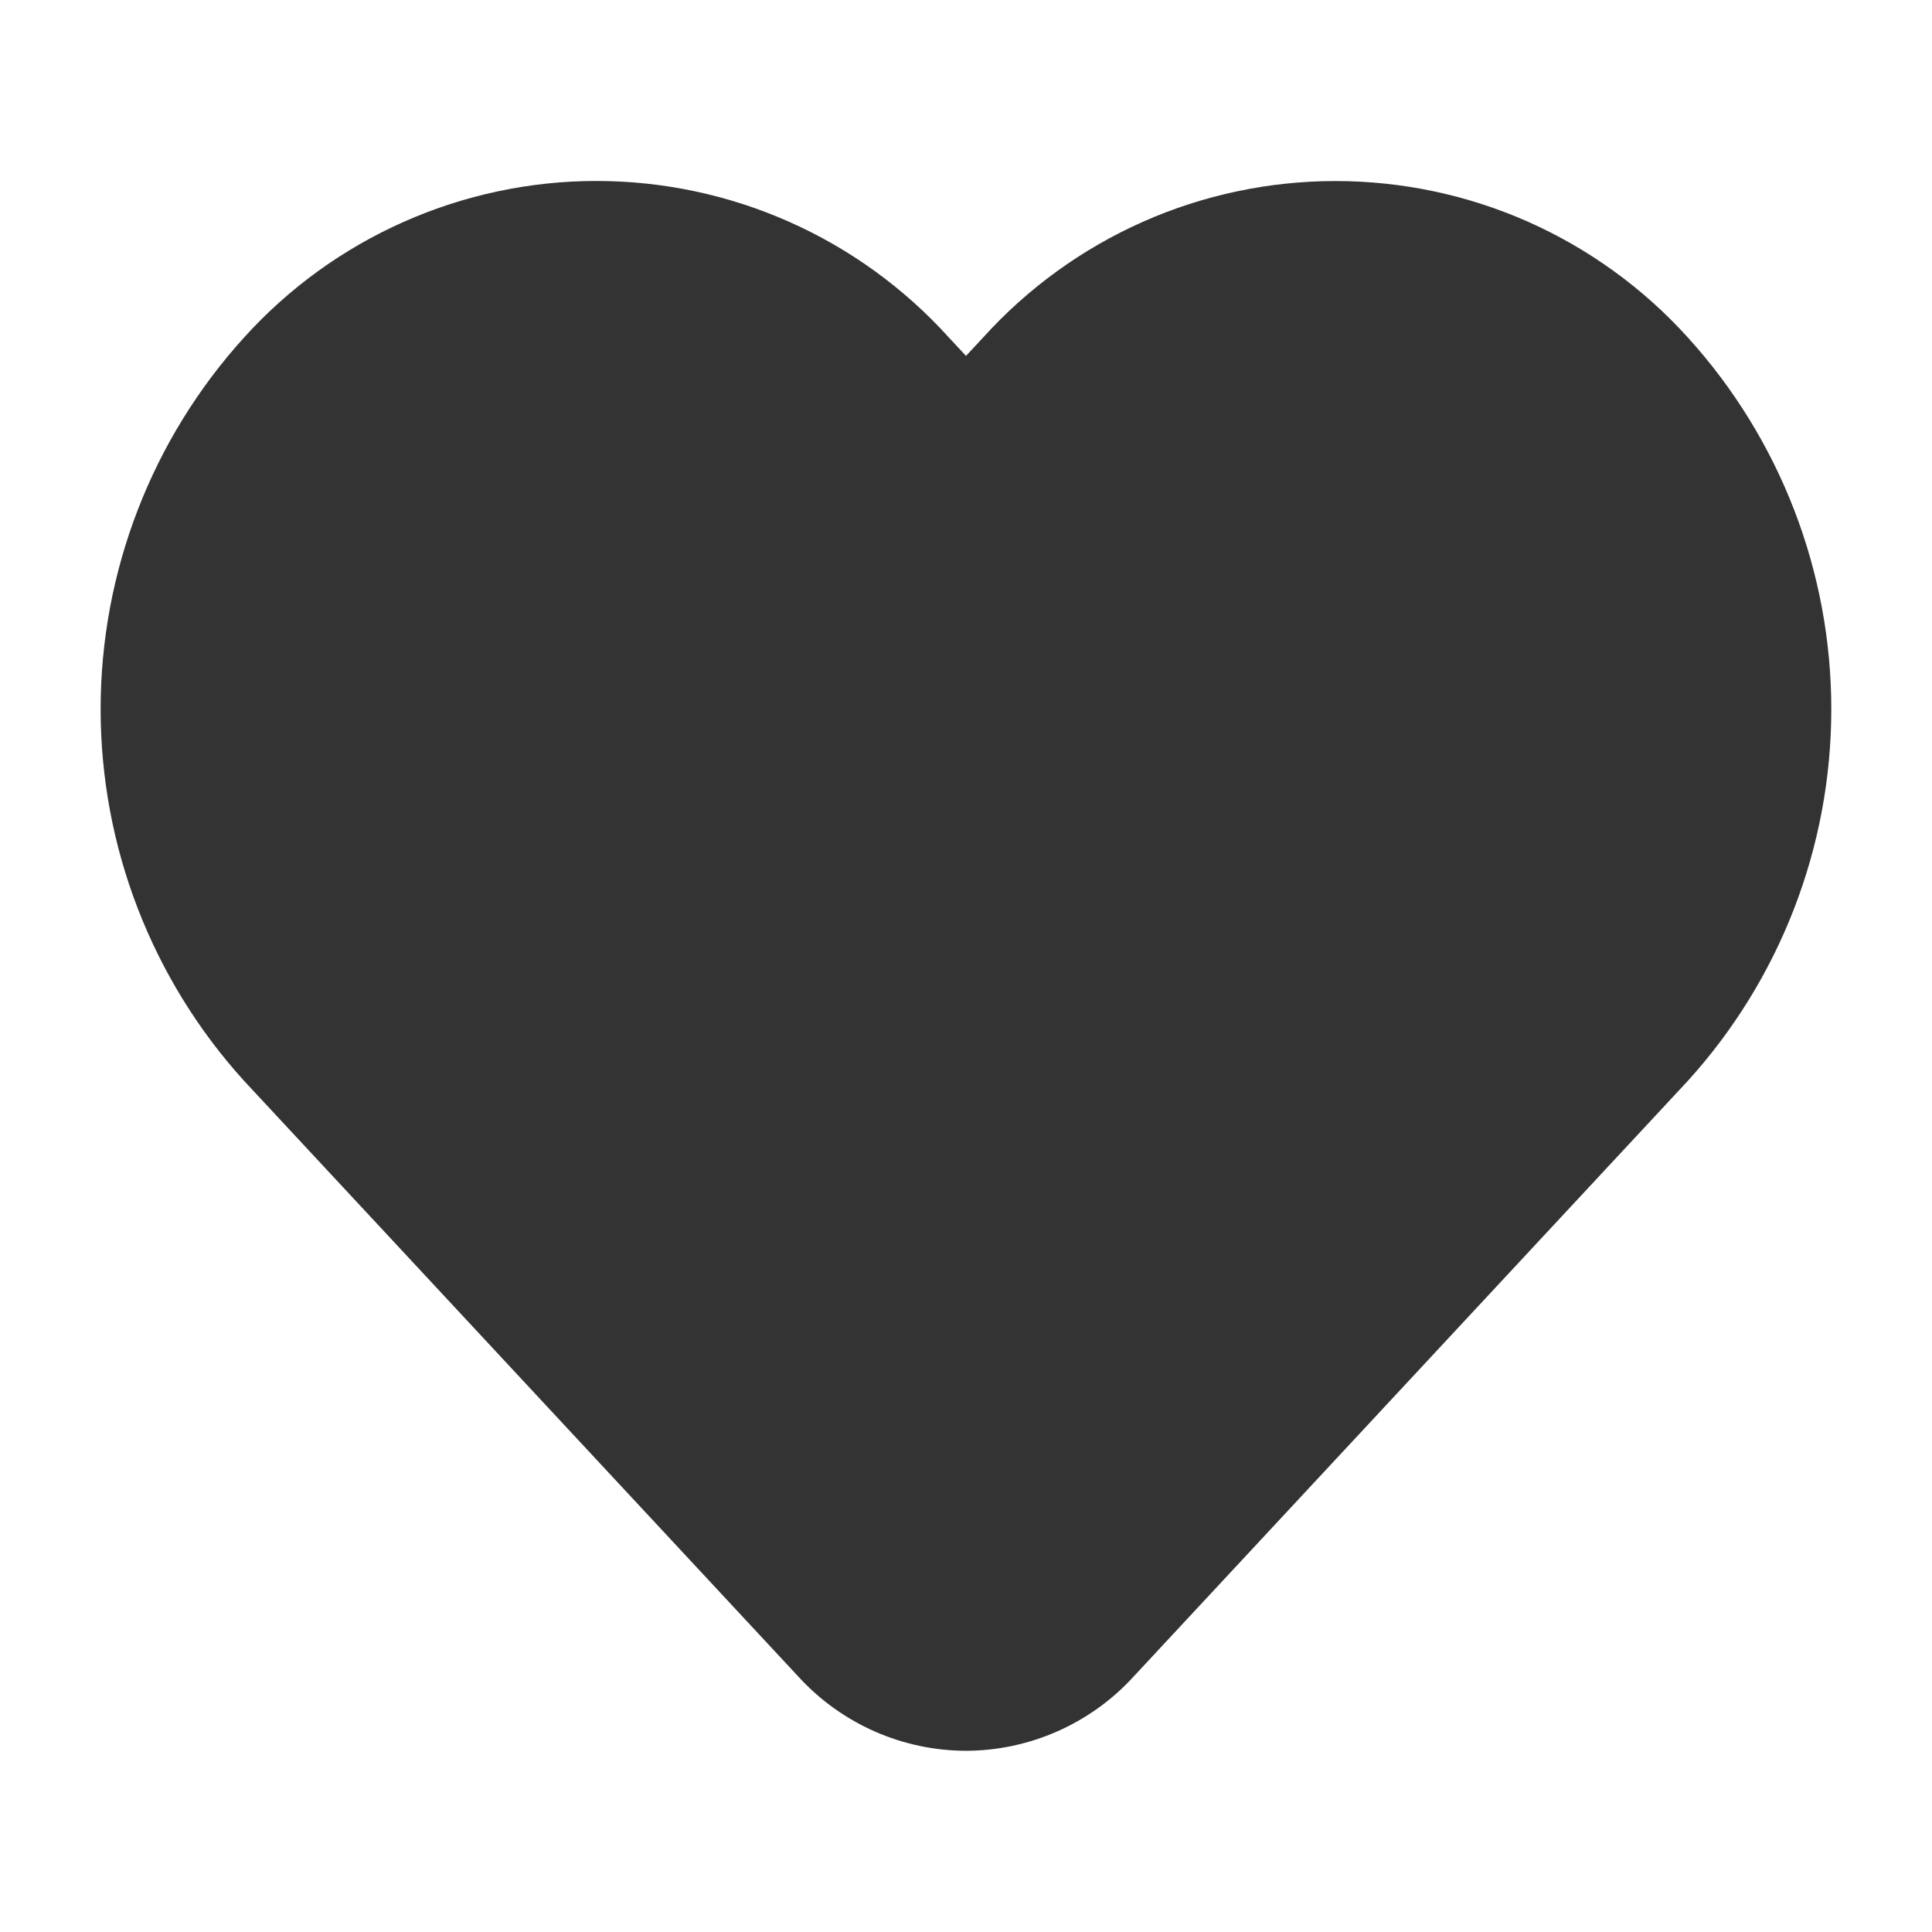 <svg width="24" height="24" viewBox="0 0 24 24" fill="none" xmlns="http://www.w3.org/2000/svg">
<g clip-path="url(#clip0_163_1115)">
<mask id="mask0_163_1115" style="mask-type:luminance" maskUnits="userSpaceOnUse" x="0" y="0" width="24" height="24">
<path d="M24 0H0V24H24V0Z" fill="white"/>
</mask>
<g mask="url(#mask0_163_1115)">
<mask id="mask1_163_1115" style="mask-type:luminance" maskUnits="userSpaceOnUse" x="0" y="0" width="24" height="24">
<path d="M24 0H0V24H24V0Z" fill="white"/>
</mask>
<g mask="url(#mask1_163_1115)">
<path d="M9.92 20.83L3.035 13.43C1.886 12.165 1.25 10.518 1.25 8.81C1.25 7.101 1.886 5.454 3.035 4.189C3.588 3.578 4.263 3.089 5.017 2.755C5.77 2.421 6.585 2.248 7.409 2.248C8.234 2.248 9.049 2.421 9.802 2.755C10.556 3.089 11.231 3.578 11.784 4.189L12 4.421L12.216 4.189C12.769 3.578 13.444 3.09 14.197 2.755C14.951 2.421 15.766 2.249 16.59 2.249C17.414 2.249 18.229 2.421 18.983 2.755C19.736 3.09 20.411 3.578 20.964 4.189C22.113 5.454 22.749 7.101 22.749 8.81C22.749 10.518 22.113 12.165 20.964 13.43L14.079 20.83C13.815 21.119 13.493 21.349 13.136 21.507C12.778 21.665 12.391 21.748 12 21.749C11.609 21.748 11.222 21.666 10.864 21.508C10.506 21.349 10.184 21.119 9.92 20.83Z" fill="#333333"/>
</g>
</g>
</g>
<defs>
<clipPath id="clip0_163_1115">
<rect width="24" height="24" fill="white"/>
</clipPath>
</defs>
</svg>
